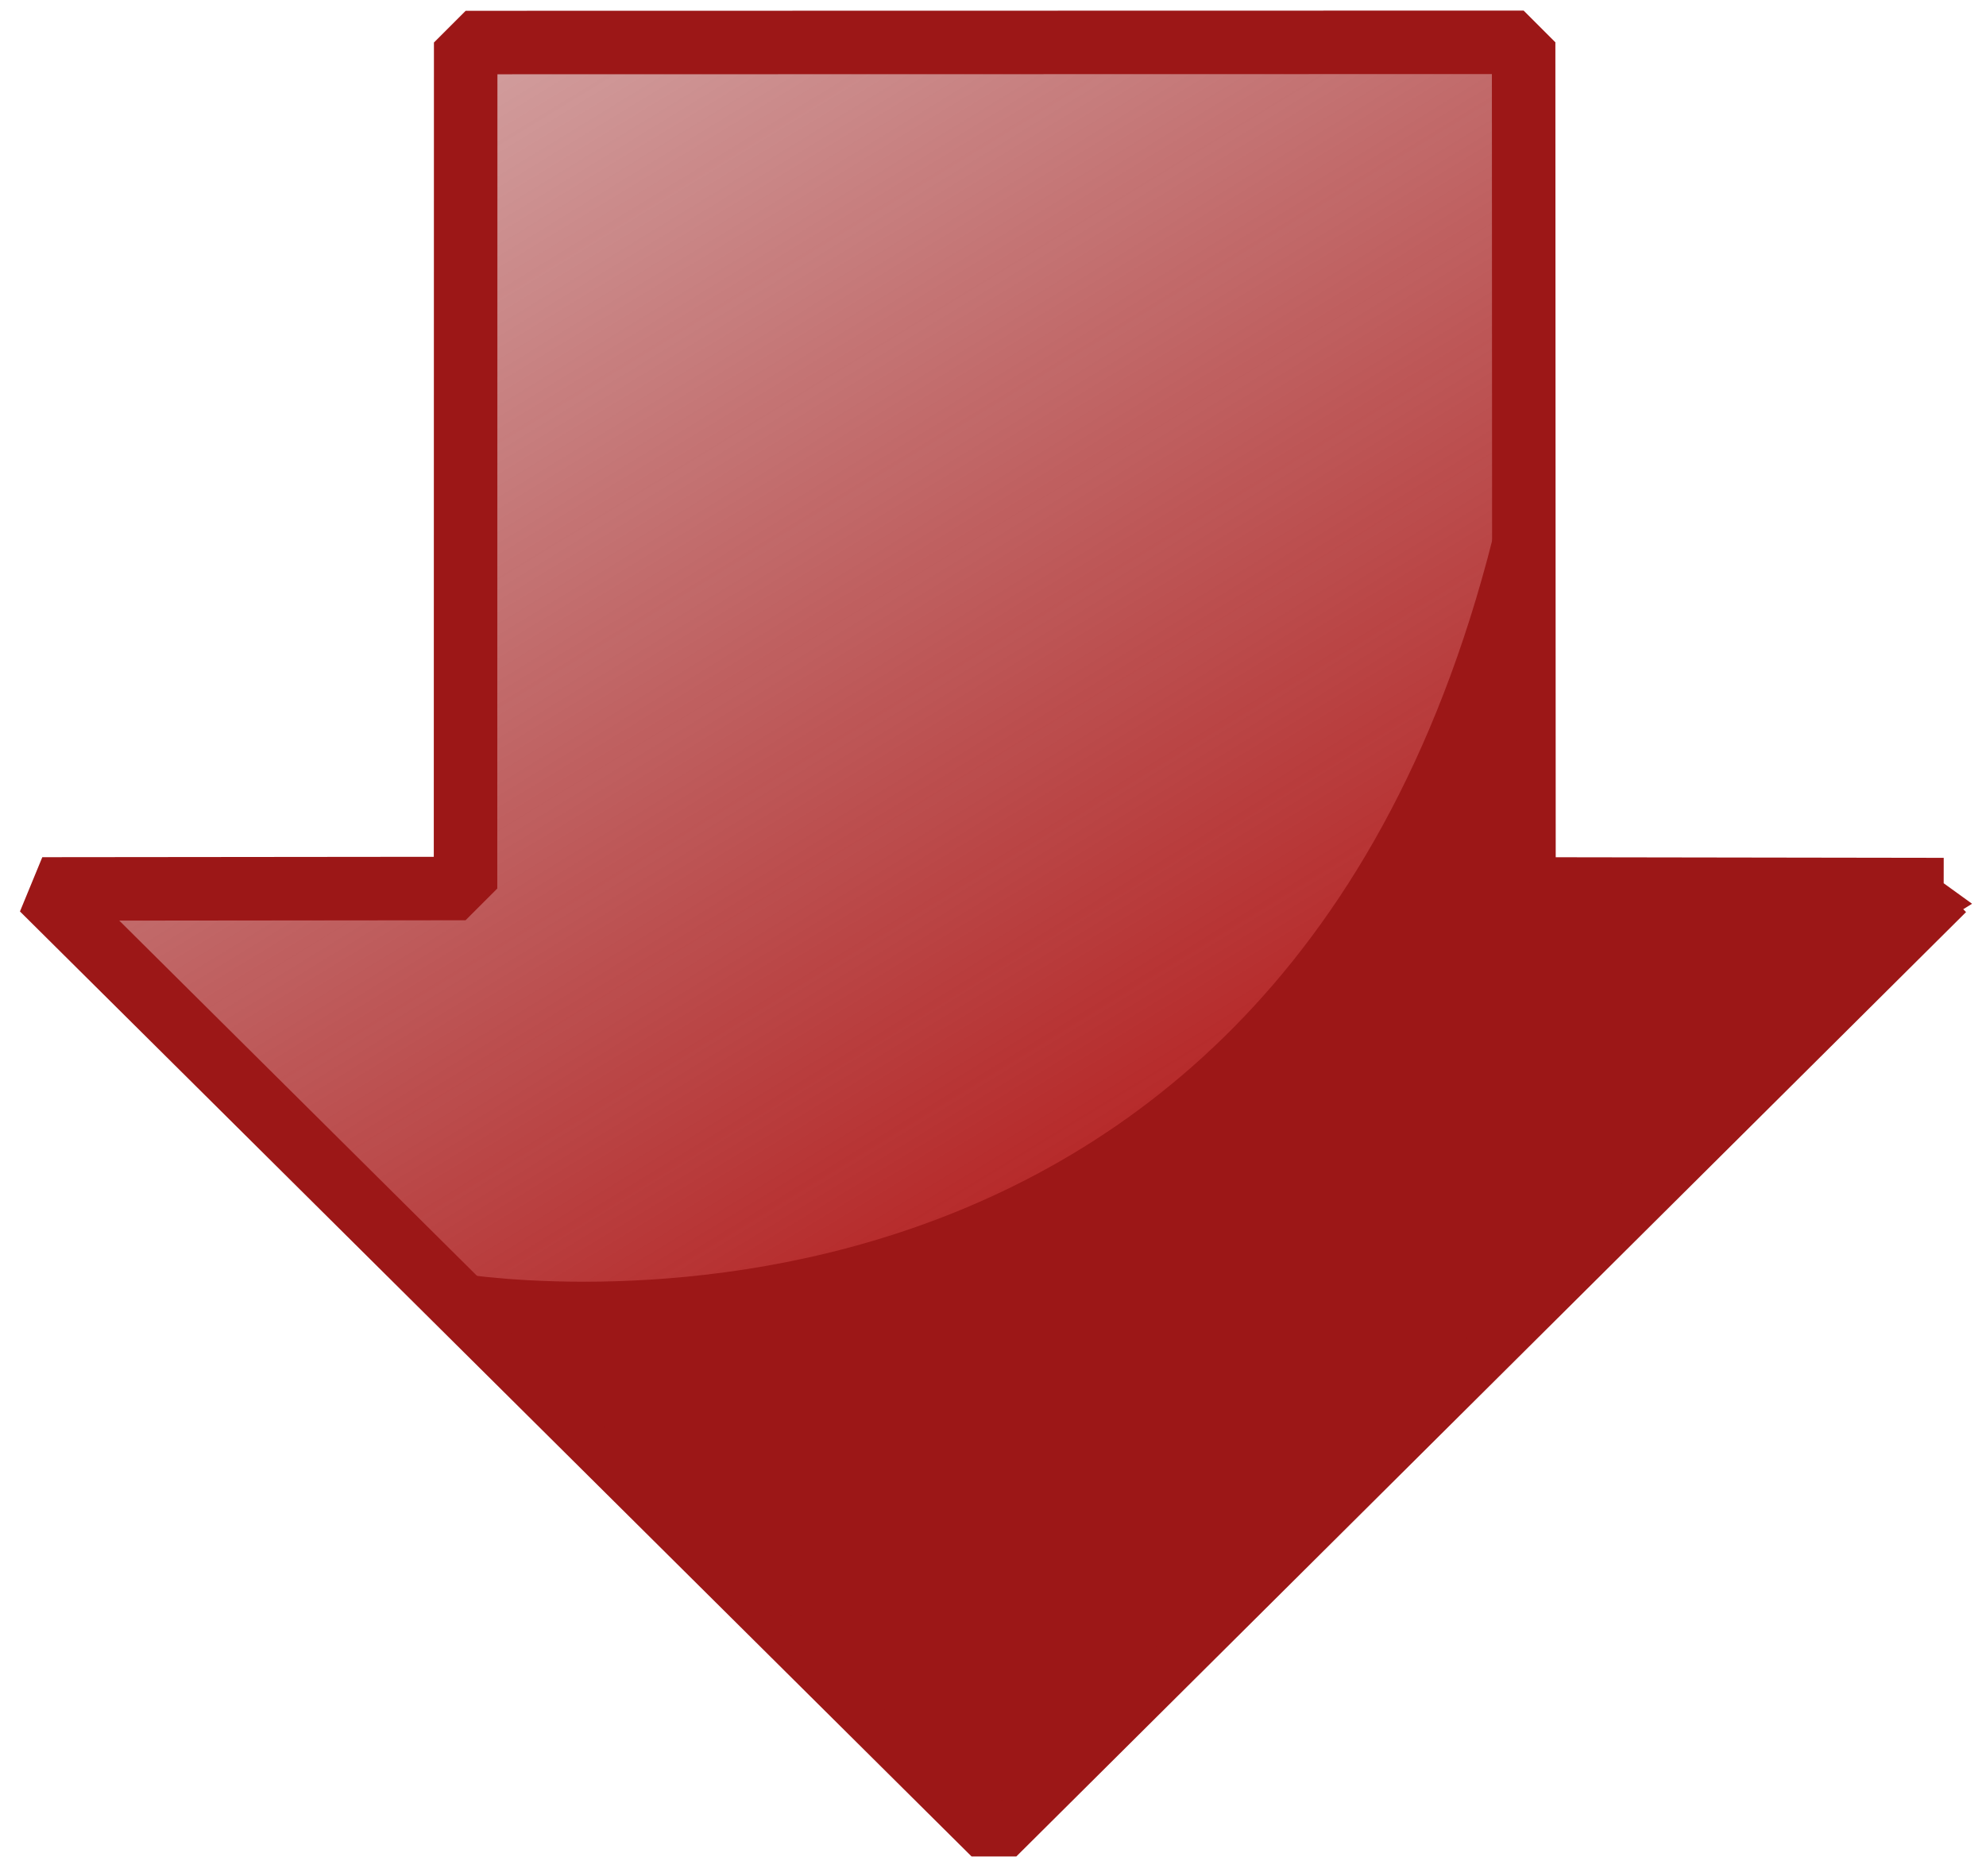<?xml version="1.0"?>
<svg xmlns:rdf="http://www.w3.org/1999/02/22-rdf-syntax-ns#" xmlns="http://www.w3.org/2000/svg" xmlns:cc="http://web.resource.org/cc/" xmlns:xlink="http://www.w3.org/1999/xlink" xmlns:dc="http://purl.org/dc/elements/1.1/" xmlns:svg="http://www.w3.org/2000/svg" id="svg2218" viewBox="0 0 93.837 88.67" version="1.0">
  <defs id="defs2221">
    <linearGradient id="linearGradient7124" y2="-258.1" gradientUnits="userSpaceOnUse" y1="-157.42" x2="-27.523" x1="34.047">
      <stop id="stop7120" stop-color="#b51414" offset="0"/>
      <stop id="stop7122" stop-color="#730707" stop-opacity="0" offset="1"/>
    </linearGradient>
  </defs>
  <g id="g7126" transform="translate(21.754 222.76)" fill-rule="evenodd">
    <path id="path2245" stroke-linejoin="bevel" d="m70.083-180.72l-19.83-0.03-0.017-40.01-49.987 0.01-0.007 39.98-19.996 0.02 44.963 44.66 44.874-44.63z" stroke="#9c1717" stroke-width="3" fill="url(#linearGradient7124)"/>
    <path id="path6147" fill="#9c1717" d="m-0.438-162.63s39.279 7.11 49.455-35.67l1.532 17.72 17.287 0.88-42.89 42.67-25.384-25.6z"/>
  </g>
</svg>
